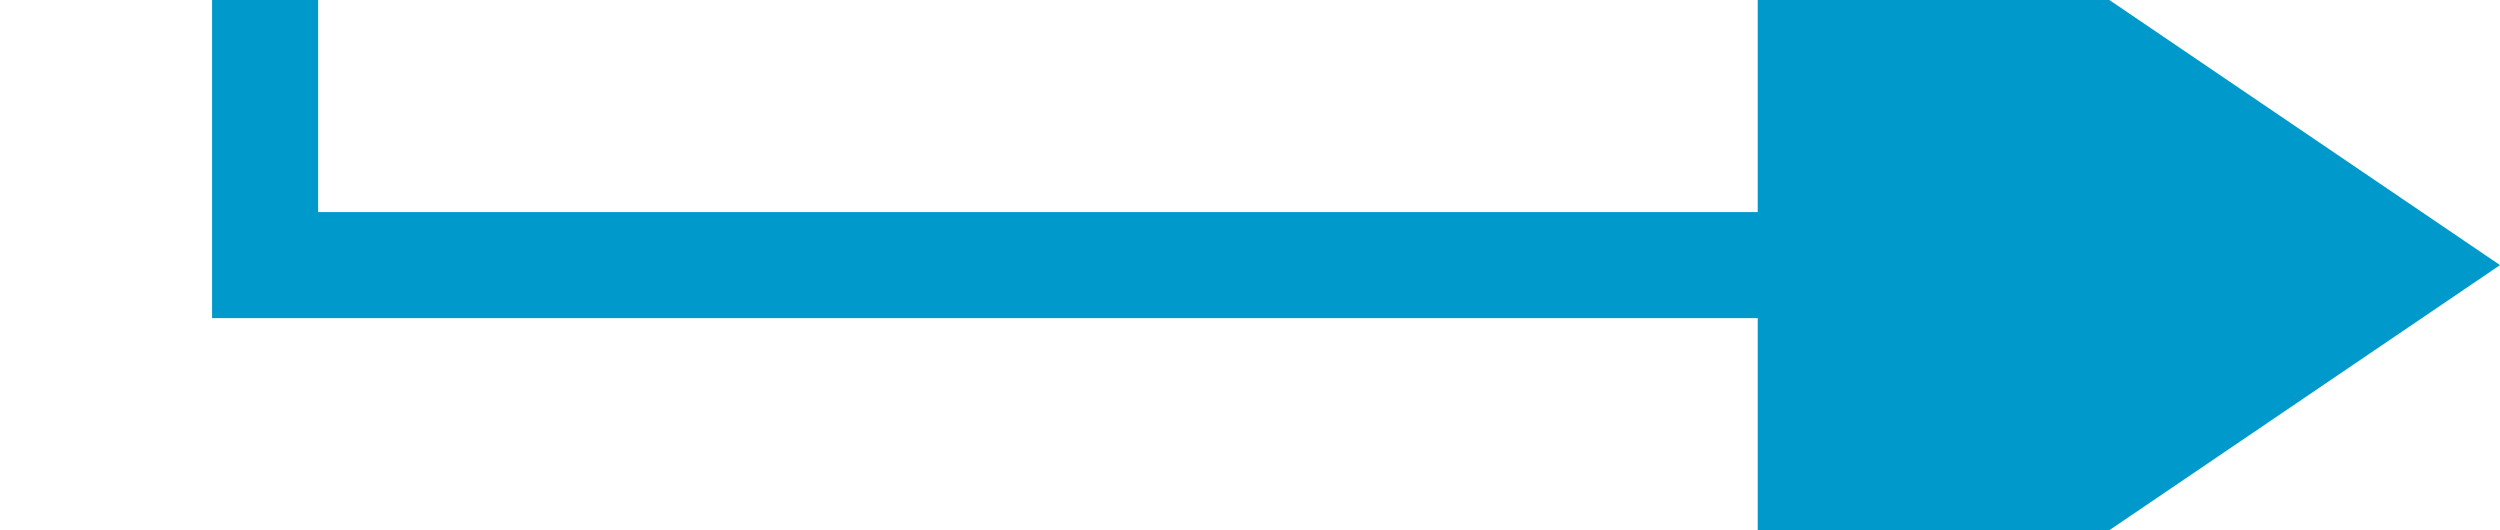 ﻿<?xml version="1.0" encoding="utf-8"?>
<svg version="1.1" xmlns:xlink="http://www.w3.org/1999/xlink" width="47.152px" height="10px" preserveAspectRatio="xMinYMid meet" viewBox="441.848 406  47.152 8" xmlns="http://www.w3.org/2000/svg">
  <path d="M 396 366  L 446.848 366  L 446.848 410  L 477 410  " stroke-width="2" stroke="#0099cc" fill="none" />
  <path d="M 475 419.5  L 489 410  L 475 400.5  L 475 419.5  Z " fill-rule="nonzero" fill="#0099cc" stroke="none" />
</svg>